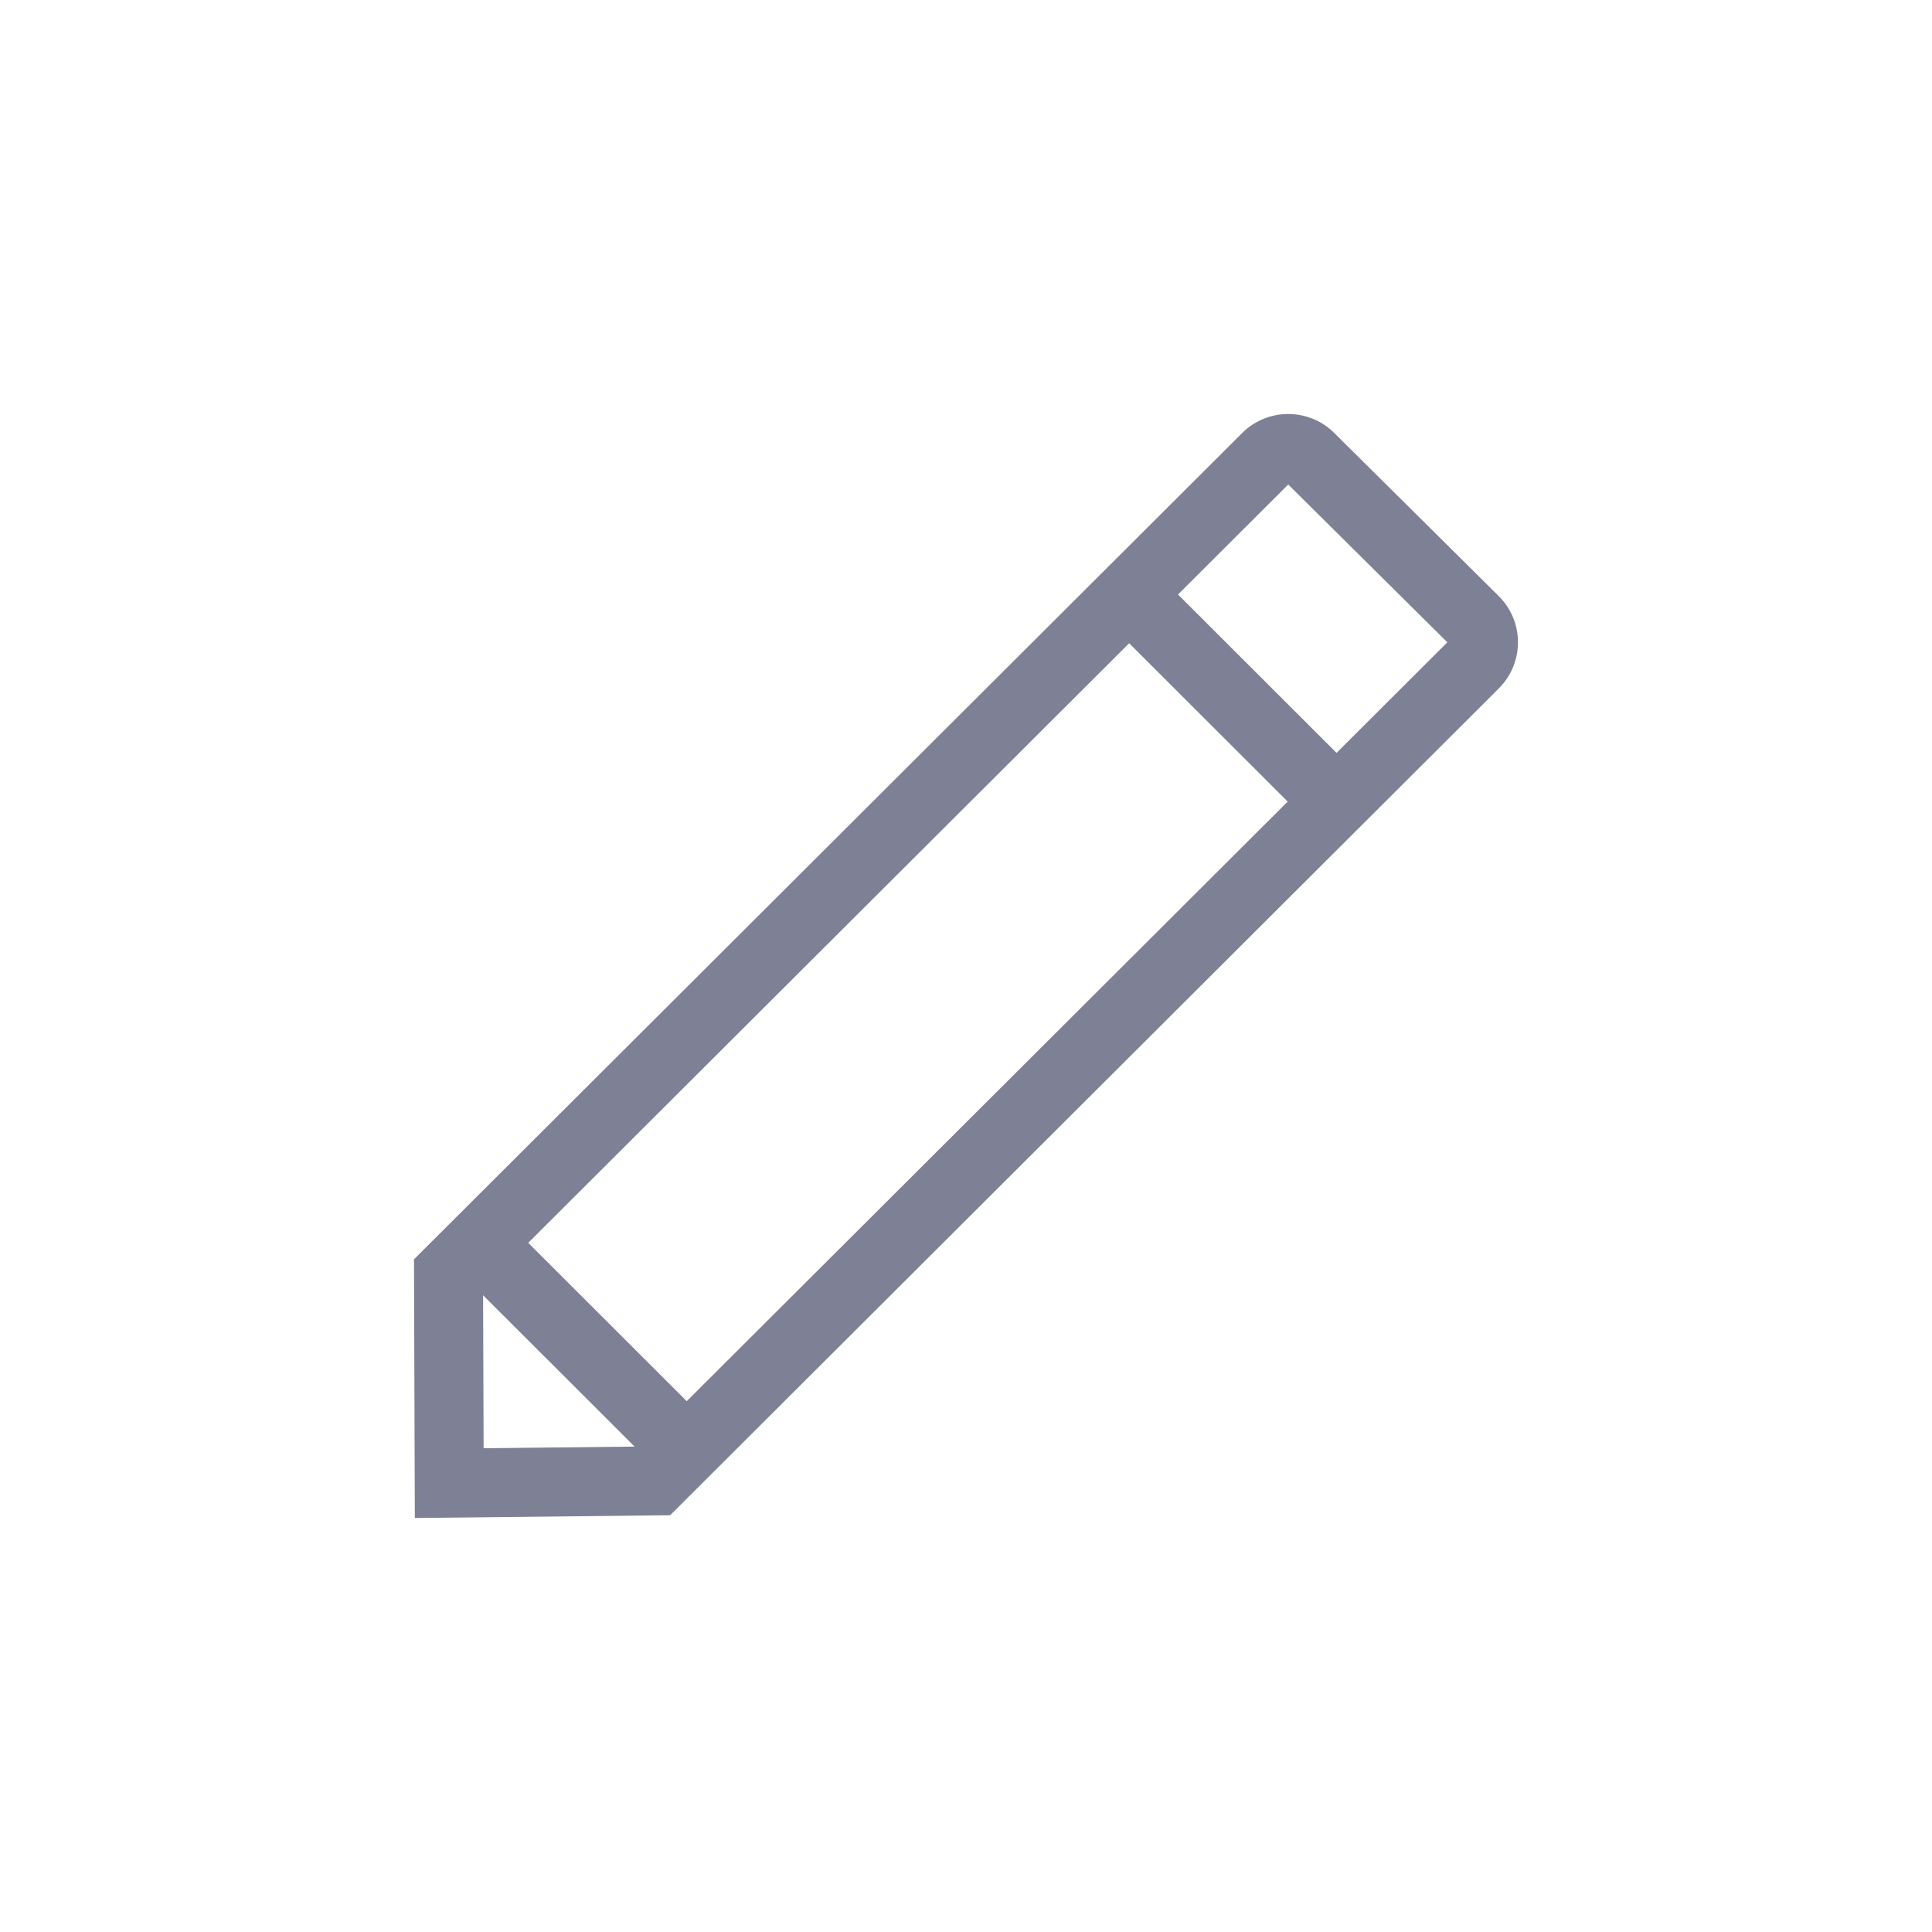 <svg xmlns="http://www.w3.org/2000/svg" width="28" height="28" viewBox="0 0 28 28"><g transform="translate(0 -966)"><g transform="translate(6 972)"><g transform="translate(-101.374 -342.301)"><g fill="none" stroke-miterlimit="10"><path d="M117.094,344.939l-2.384-2.364a.945.945,0,0,0-1.332,0l-12,11.977.012,3.749,3.7-.04,12.008-11.981A.943.943,0,0,0,117.094,344.939Z" stroke="none"/><path d="M 114.044 343.323 L 102.375 354.966 L 102.383 357.29 L 104.668 357.265 L 116.35 345.61 L 114.044 343.323 M 114.044 342.301 C 114.285 342.301 114.526 342.392 114.71 342.575 L 117.094 344.939 C 117.467 345.309 117.467 345.91 117.094 346.28 L 105.086 358.261 L 101.386 358.301 L 101.374 354.552 L 113.378 342.575 C 113.562 342.392 113.804 342.301 114.044 342.301 Z" stroke="none" fill="#7e8195"/></g><line x2="2.828" y2="2.825" transform="translate(111.767 344.945)" fill="none" stroke="#7e8195" stroke-miterlimit="10" stroke-width="1"/><line x2="2.828" y2="2.825" transform="translate(102.355 354.346)" fill="none" stroke="#7e8195" stroke-miterlimit="10" stroke-width="1"/></g></g><rect width="28" height="28" transform="translate(0 966)" fill="none" opacity="0.116"/></g></svg>